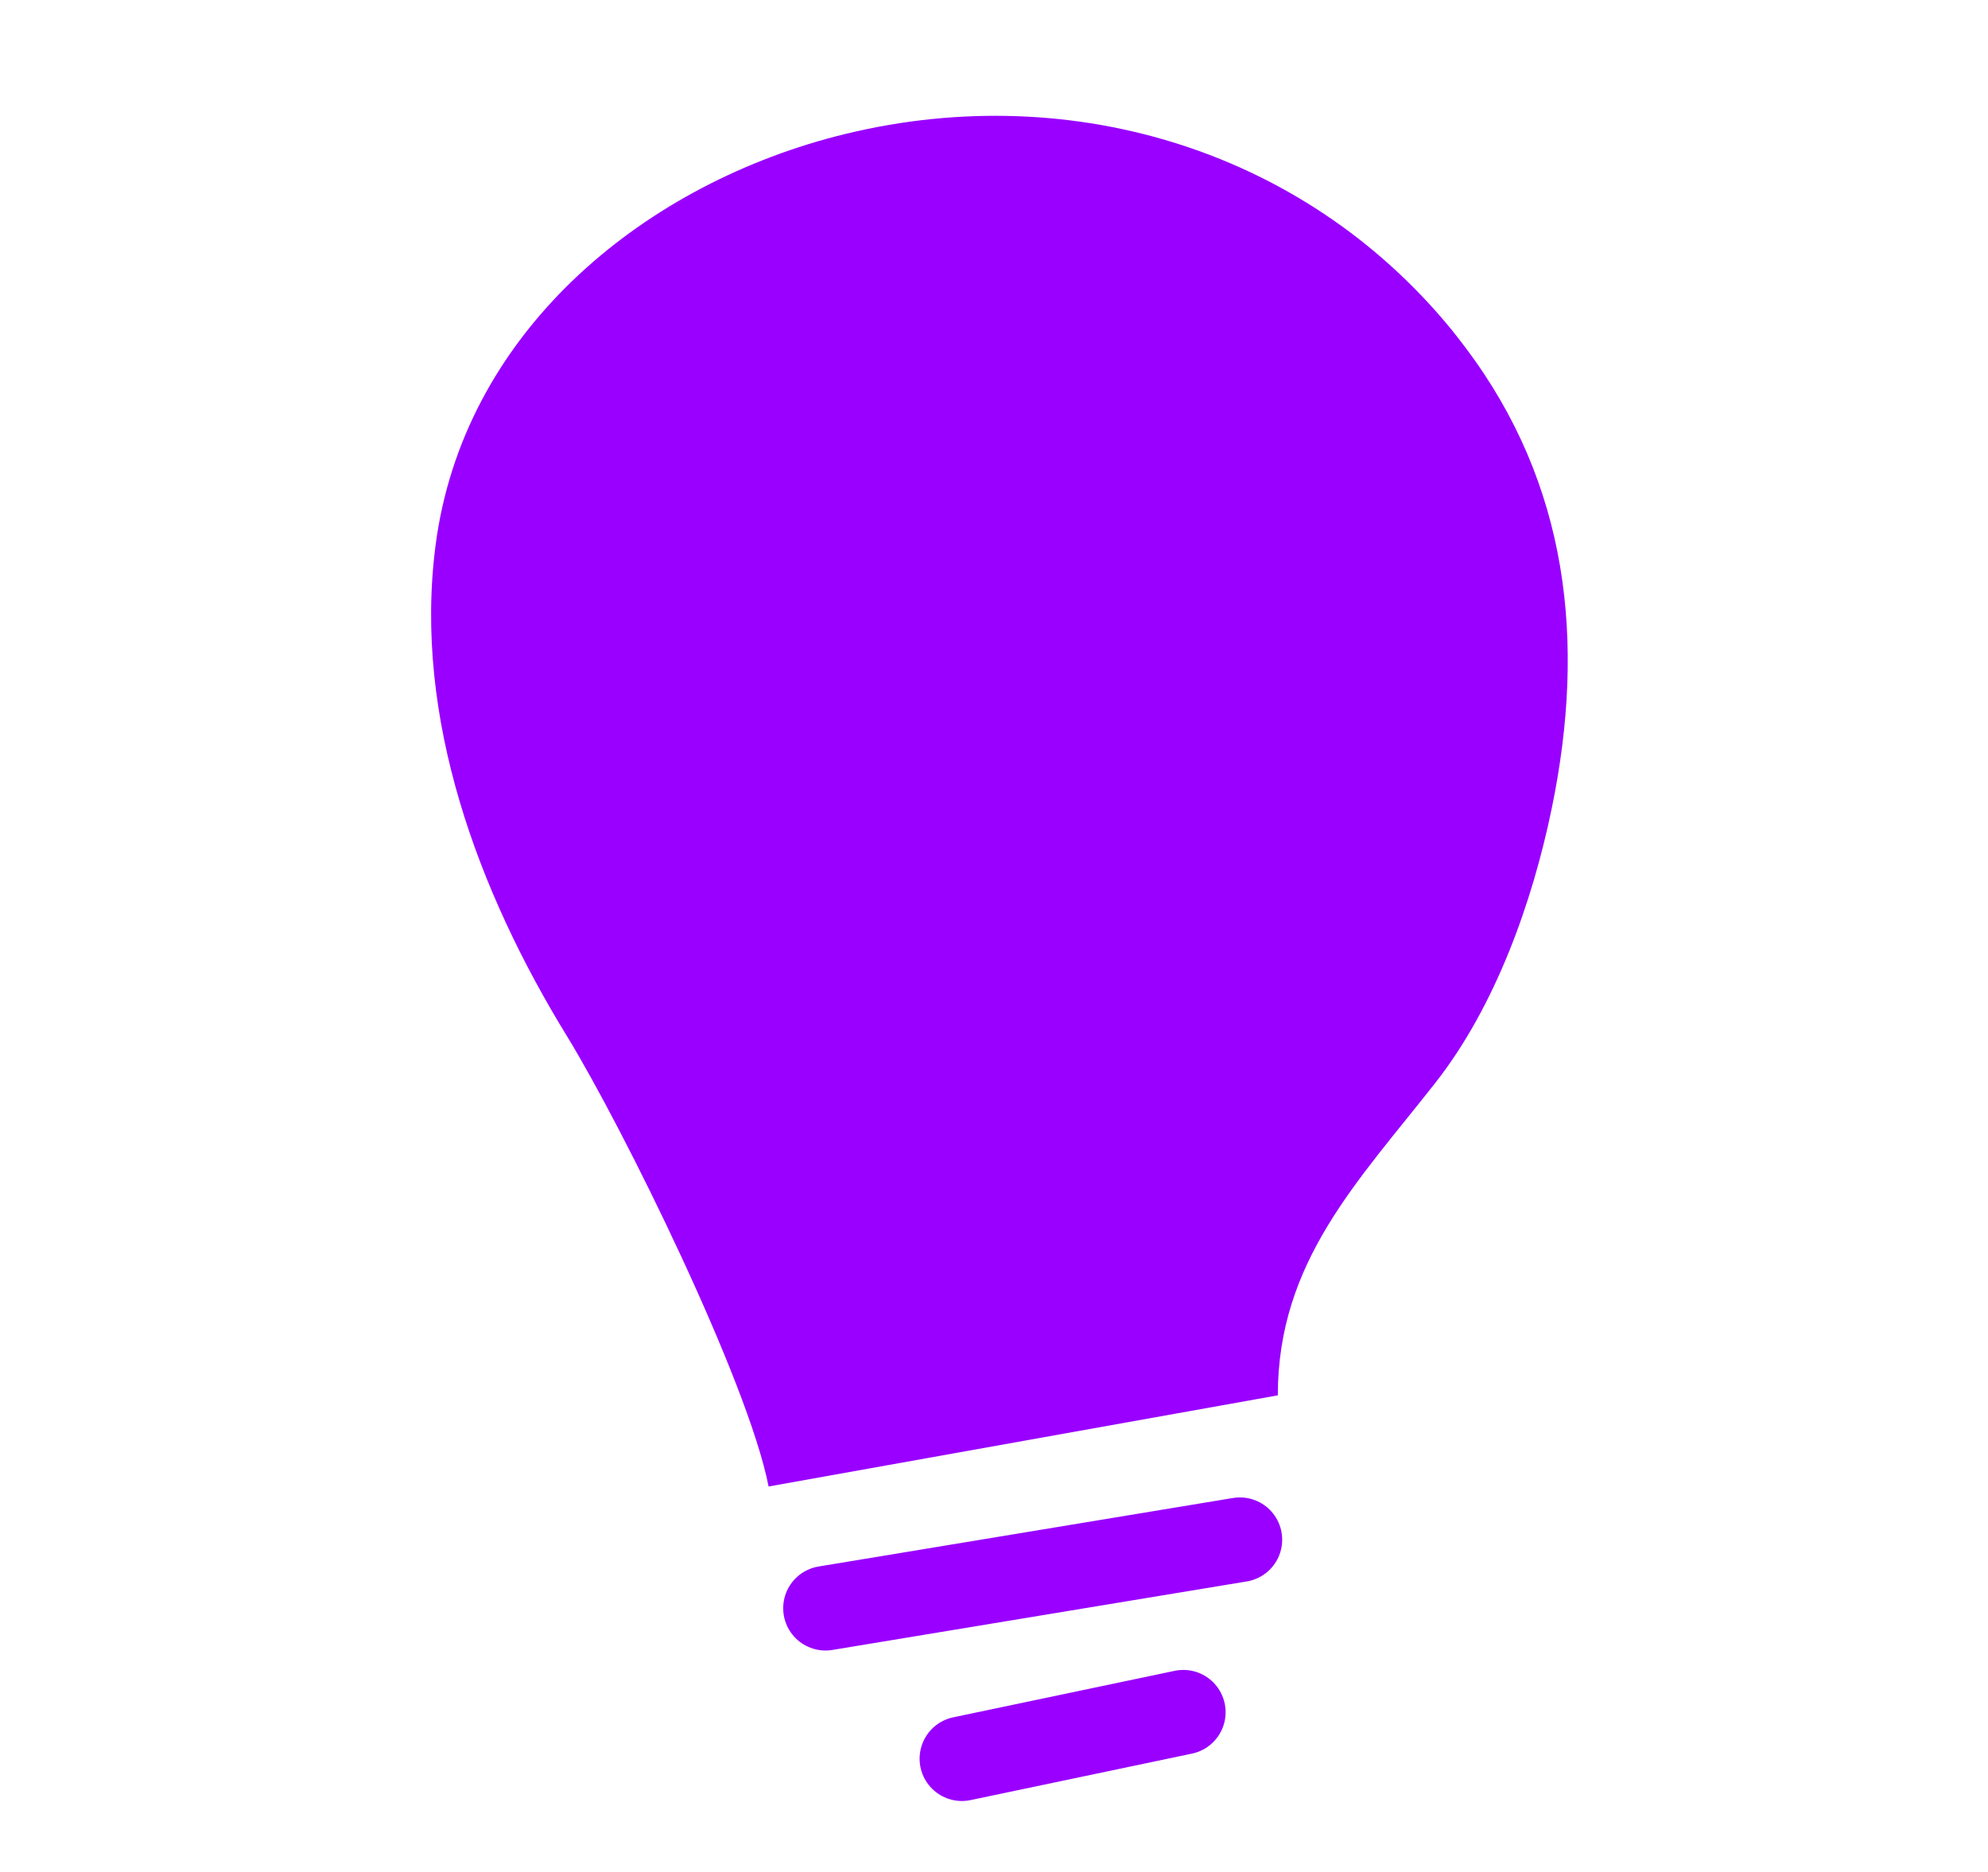 <?xml version="1.0" encoding="utf-8"?>
<!-- Generator: Adobe Illustrator 23.0.1, SVG Export Plug-In . SVG Version: 6.00 Build 0)  -->
<svg version="1.1" id="Layer_1" xmlns="http://www.w3.org/2000/svg" xmlns:xlink="http://www.w3.org/1999/xlink" x="0px" y="0px"
	 viewBox="0 0 650 612" style="enable-background:new 0 0 650 612;" xml:space="preserve">
<style type="text/css">
	.st0{fill:#9900FF;}
	.st1{fill:none;stroke:#9900FF;stroke-width:27.65;stroke-linecap:round;stroke-linejoin:round;stroke-miterlimit:10;}
</style>
<g>
	<path class="st0" d="M251.3,486l166.5-29.8c0-43.7,26.2-69.9,51.6-102.3c19.6-25,31.7-59.1,38-89.8c11.2-54.4,5.4-105.8-28.2-150.4
		c-1.5-2-3-3.9-4.5-5.8c-49.1-60.1-127.3-82.6-201.5-63.3c-64.5,16.8-121.9,65-130.8,133.8c-7.3,56.3,14,113.2,43,160.4
		C203.7,368.7,244.6,451.6,251.3,486"/>
	<line class="st1" x1="269.9" y1="525.8" x2="405.4" y2="503.4"/>
	<line class="st1" x1="314.5" y1="575" x2="386.9" y2="559.8"/>
</g>
</svg>

